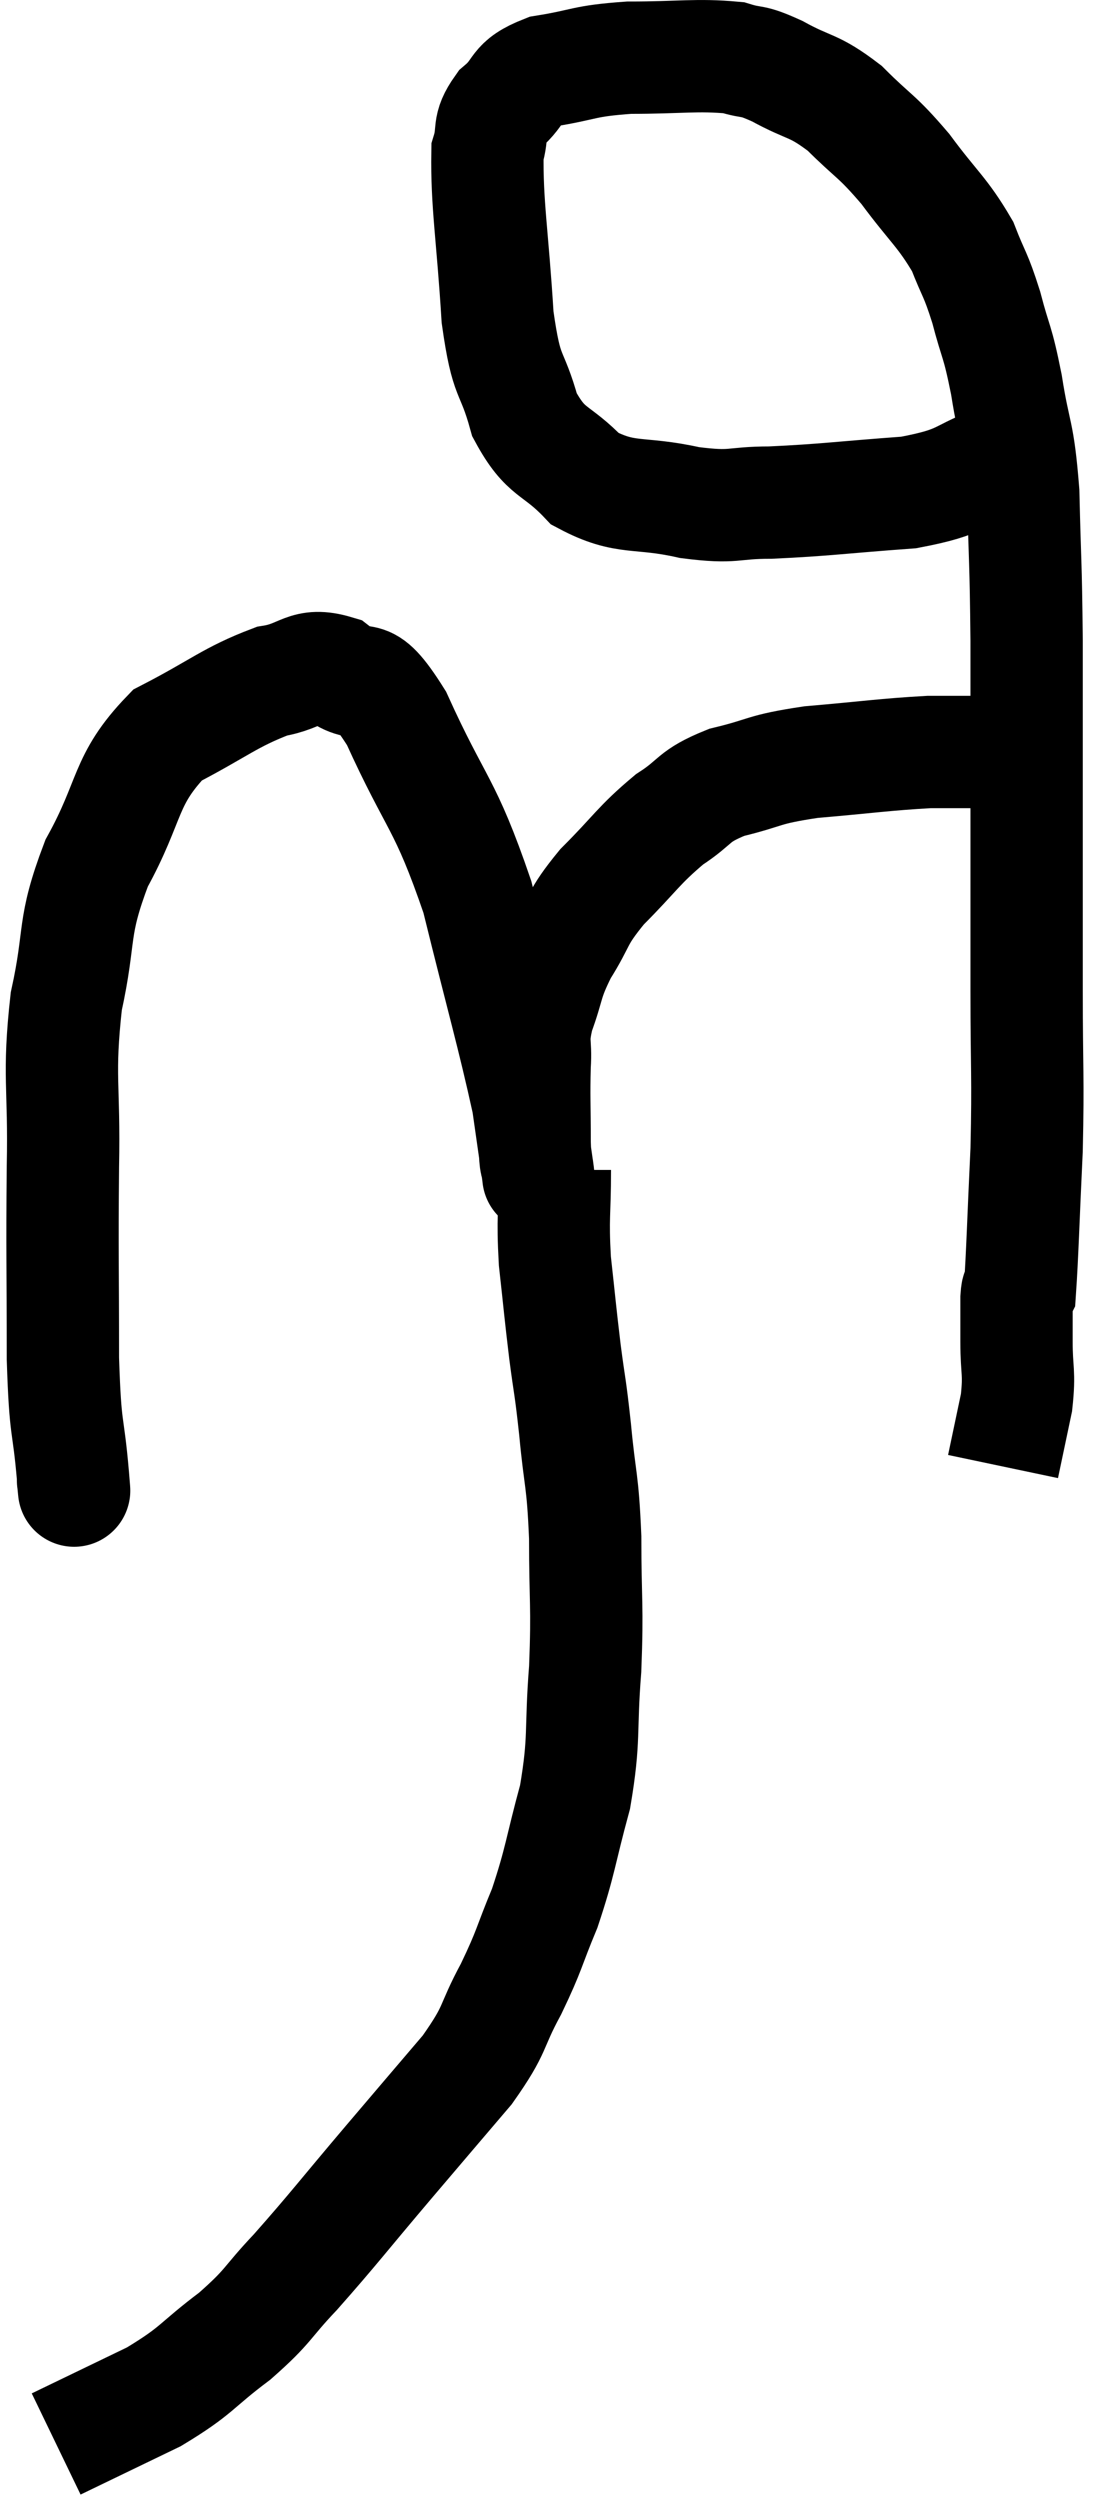 <svg xmlns="http://www.w3.org/2000/svg" viewBox="10.04 1.253 19.64 44.507" width="19.64" height="44.507"><path d="M 11.34 27.6 C 11.34 27.6, 11.34 27.615, 11.34 27.6 C 11.34 27.57, 11.385 28.08, 11.34 27.54 C 11.25 26.49, 11.205 26.82, 11.16 25.44 C 11.16 23.73, 11.145 23.61, 11.16 22.02 C 11.19 20.55, 11.07 20.43, 11.22 19.08 C 11.49 17.85, 11.31 17.805, 11.76 16.62 C 12.39 15.48, 12.24 15.15, 13.02 14.34 C 13.95 13.86, 14.13 13.665, 14.88 13.38 C 15.45 13.29, 15.465 13.035, 16.02 13.2 C 16.56 13.62, 16.47 13.035, 17.1 14.04 C 17.82 15.63, 17.955 15.51, 18.54 17.22 C 18.99 19.05, 19.17 19.65, 19.44 20.88 C 19.53 21.51, 19.575 21.825, 19.62 22.14 C 19.62 22.14, 19.62 22.14, 19.62 22.14 C 19.62 22.14, 19.62 22.14, 19.62 22.14 C 19.62 22.14, 19.635 22.275, 19.62 22.14 C 19.59 21.87, 19.575 22.08, 19.56 21.6 C 19.56 20.91, 19.545 20.79, 19.56 20.22 C 19.59 19.77, 19.5 19.83, 19.62 19.32 C 19.83 18.75, 19.755 18.75, 20.04 18.18 C 20.4 17.61, 20.28 17.625, 20.76 17.04 C 21.36 16.44, 21.405 16.305, 21.96 15.84 C 22.47 15.51, 22.35 15.435, 22.98 15.18 C 23.73 15, 23.58 14.955, 24.48 14.82 C 25.53 14.73, 25.785 14.685, 26.58 14.64 C 27.12 14.64, 27.27 14.64, 27.66 14.64 C 27.9 14.64, 27.975 14.64, 28.14 14.64 C 28.23 14.64, 28.275 14.64, 28.32 14.64 L 28.32 14.64" fill="none" stroke="black" stroke-width="2"></path><path d="M 28.68 9.42 C 28.29 9.42, 28.515 9.27, 27.9 9.42 C 27.06 9.72, 27.255 9.825, 26.22 10.02 C 24.99 10.11, 24.735 10.155, 23.76 10.2 C 23.04 10.2, 23.145 10.305, 22.32 10.2 C 21.39 9.99, 21.195 10.17, 20.46 9.78 C 19.92 9.21, 19.77 9.36, 19.38 8.64 C 19.14 7.77, 19.065 8.07, 18.9 6.9 C 18.81 5.43, 18.705 4.89, 18.72 3.96 C 18.84 3.57, 18.705 3.54, 18.96 3.18 C 19.35 2.85, 19.17 2.745, 19.74 2.52 C 20.49 2.4, 20.4 2.34, 21.24 2.28 C 22.17 2.28, 22.44 2.22, 23.1 2.28 C 23.49 2.4, 23.385 2.295, 23.88 2.52 C 24.48 2.85, 24.51 2.745, 25.08 3.18 C 25.62 3.72, 25.635 3.645, 26.16 4.26 C 26.67 4.95, 26.82 5.025, 27.18 5.64 C 27.39 6.18, 27.405 6.105, 27.6 6.72 C 27.78 7.41, 27.795 7.275, 27.96 8.1 C 28.11 9.06, 28.17 8.88, 28.26 10.02 C 28.29 11.34, 28.305 11.16, 28.32 12.66 C 28.32 14.34, 28.32 14.46, 28.32 16.02 C 28.32 17.46, 28.32 17.475, 28.32 18.9 C 28.32 20.31, 28.35 20.385, 28.32 21.72 C 28.26 22.98, 28.245 23.58, 28.2 24.24 C 28.17 24.3, 28.155 24.135, 28.14 24.36 C 28.14 24.75, 28.14 24.675, 28.14 25.14 C 28.14 25.68, 28.2 25.665, 28.14 26.22 C 28.02 26.79, 27.96 27.075, 27.9 27.36 C 27.9 27.36, 27.9 27.36, 27.9 27.36 C 27.9 27.36, 27.9 27.36, 27.9 27.36 L 27.9 27.36" fill="none" stroke="black" stroke-width="2"></path><path d="M 19.92 22.08 C 19.92 22.89, 19.875 22.89, 19.92 23.7 C 20.01 24.51, 20.01 24.57, 20.1 25.32 C 20.19 26.01, 20.19 25.875, 20.28 26.7 C 20.37 27.66, 20.415 27.555, 20.46 28.62 C 20.46 29.79, 20.505 29.805, 20.46 30.96 C 20.37 32.1, 20.46 32.175, 20.28 33.24 C 20.01 34.23, 20.025 34.365, 19.74 35.22 C 19.44 35.94, 19.485 35.94, 19.14 36.66 C 18.75 37.38, 18.9 37.335, 18.36 38.1 C 17.67 38.91, 17.745 38.82, 16.98 39.72 C 16.14 40.71, 15.99 40.92, 15.3 41.7 C 14.76 42.27, 14.85 42.285, 14.22 42.84 C 13.5 43.38, 13.575 43.44, 12.78 43.92 C 11.91 44.34, 11.475 44.55, 11.04 44.76 C 11.04 44.76, 11.04 44.76, 11.04 44.76 L 11.04 44.76" fill="none" stroke="black" stroke-width="2"></path></svg>